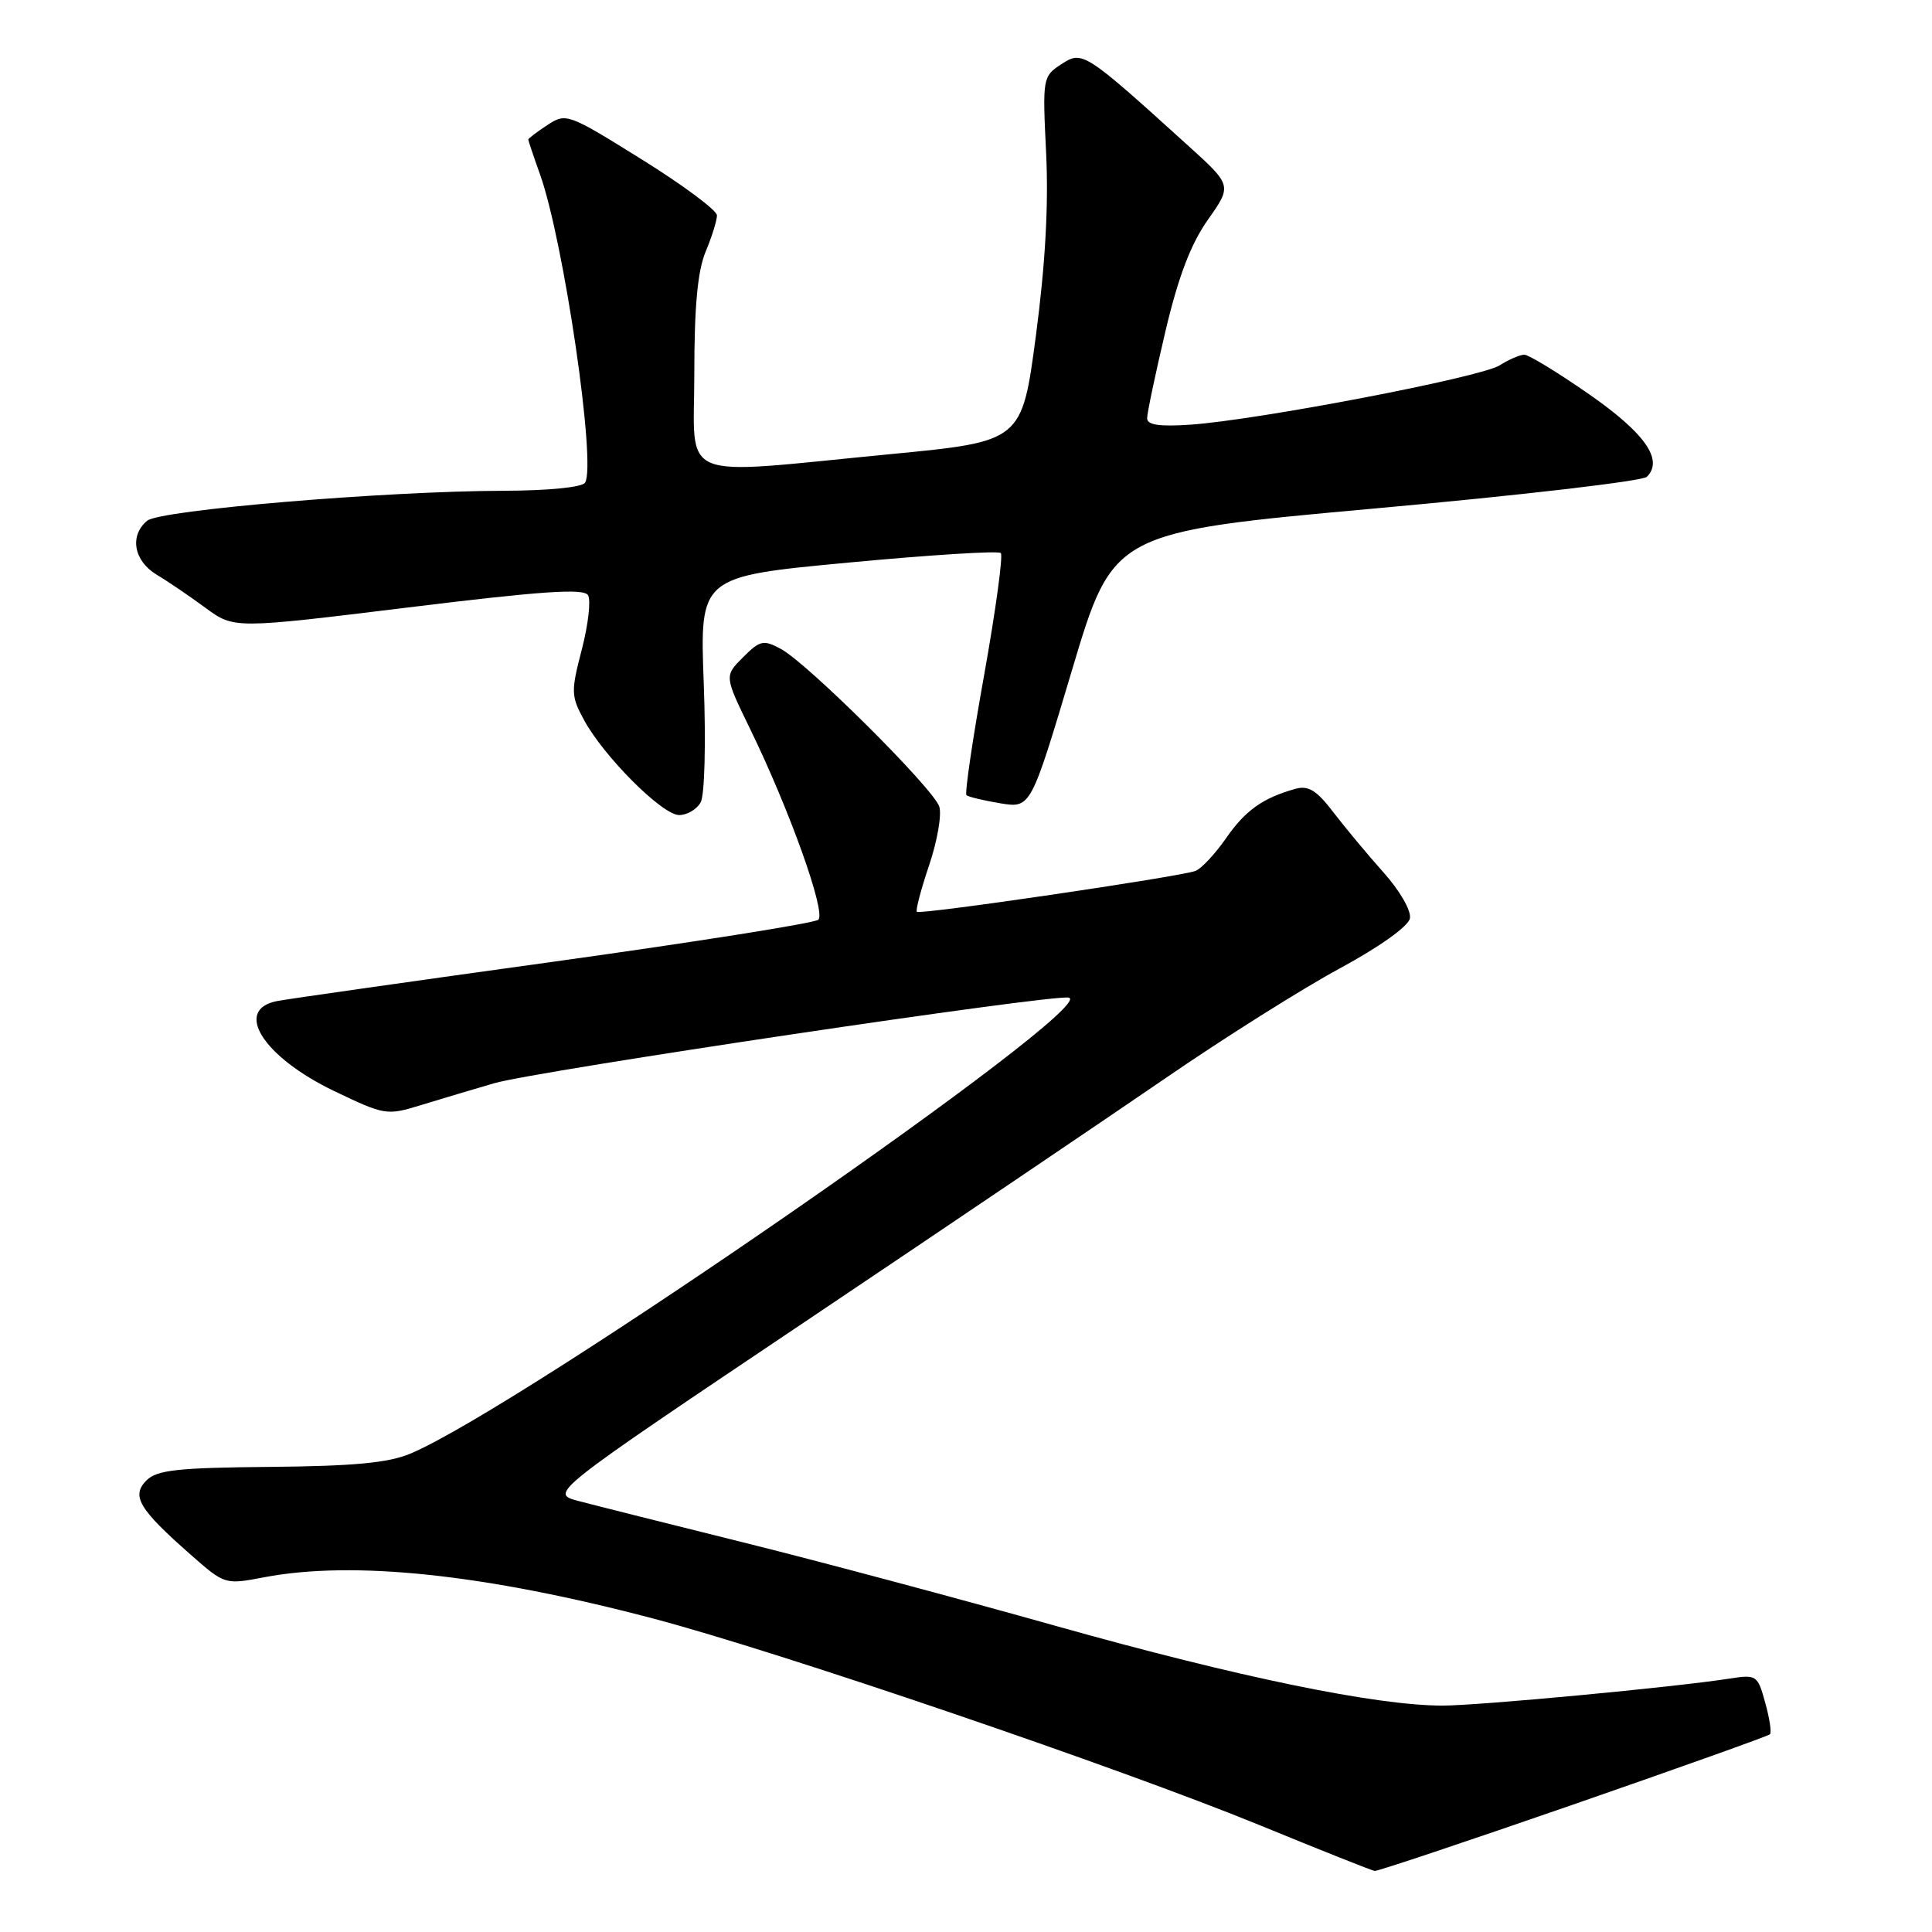 <?xml version="1.0" encoding="UTF-8" standalone="no"?>
<!DOCTYPE svg PUBLIC "-//W3C//DTD SVG 1.1//EN" "http://www.w3.org/Graphics/SVG/1.1/DTD/svg11.dtd" >
<svg xmlns="http://www.w3.org/2000/svg" xmlns:xlink="http://www.w3.org/1999/xlink" version="1.1" viewBox="0 0 256 256">
 <g >
 <path fill="currentColor"
d=" M 208.47 239.11 C 222.58 234.21 234.31 230.03 234.53 229.80 C 234.76 229.57 234.48 227.69 233.90 225.62 C 232.90 221.96 232.75 221.87 229.18 222.42 C 221.91 223.56 195.96 226.00 191.13 226.00 C 182.33 226.00 164.00 222.22 140.00 215.47 C 127.07 211.83 108.40 206.84 98.50 204.38 C 88.60 201.92 78.77 199.45 76.65 198.89 C 72.80 197.87 72.80 197.87 106.65 175.15 C 125.27 162.65 146.80 148.10 154.50 142.82 C 162.20 137.53 172.55 131.01 177.49 128.34 C 182.81 125.46 186.62 122.74 186.82 121.69 C 187.02 120.68 185.50 118.04 183.33 115.61 C 181.22 113.25 178.23 109.65 176.67 107.62 C 174.47 104.73 173.37 104.05 171.67 104.52 C 167.33 105.73 165.01 107.38 162.45 111.08 C 161.01 113.15 159.19 115.10 158.41 115.40 C 156.39 116.17 121.91 121.24 121.49 120.82 C 121.30 120.64 122.03 117.86 123.11 114.66 C 124.20 111.45 124.80 107.95 124.46 106.88 C 123.71 104.51 106.99 87.87 103.46 85.98 C 101.15 84.74 100.70 84.85 98.45 87.10 C 95.98 89.57 95.98 89.57 99.37 96.54 C 104.61 107.28 109.49 120.93 108.43 121.87 C 107.92 122.32 92.20 124.81 73.50 127.41 C 54.80 130.00 38.26 132.35 36.75 132.64 C 30.87 133.75 34.84 140.04 44.28 144.57 C 51.01 147.79 51.24 147.83 55.82 146.42 C 58.40 145.63 62.75 144.33 65.50 143.53 C 71.17 141.89 139.42 131.72 141.61 132.19 C 146.01 133.13 68.91 186.54 54.36 192.62 C 51.46 193.84 46.84 194.27 35.79 194.37 C 23.54 194.48 20.79 194.78 19.41 196.16 C 17.36 198.21 18.40 199.96 25.22 205.96 C 29.79 209.99 29.80 209.99 35.03 208.99 C 46.87 206.75 64.27 208.59 86.50 214.45 C 103.22 218.86 148.32 234.23 167.00 241.88 C 174.97 245.15 181.80 247.87 182.16 247.91 C 182.52 247.96 194.36 244.00 208.47 239.11 Z  M 92.84 106.32 C 93.37 105.37 93.55 98.56 93.25 90.52 C 92.72 76.40 92.72 76.40 112.38 74.55 C 123.19 73.53 132.30 72.96 132.61 73.28 C 132.93 73.60 131.94 80.85 130.41 89.41 C 128.87 97.96 127.82 105.14 128.06 105.36 C 128.30 105.59 130.32 106.07 132.54 106.44 C 136.58 107.10 136.58 107.10 142.04 88.81 C 147.50 70.51 147.50 70.51 182.34 67.36 C 201.51 65.63 217.65 63.75 218.22 63.18 C 220.46 60.94 217.97 57.39 210.55 52.23 C 206.41 49.35 202.55 47.00 201.98 47.00 C 201.40 47.00 199.93 47.64 198.71 48.41 C 196.25 49.99 166.71 55.65 157.75 56.27 C 153.62 56.55 152.00 56.31 152.00 55.42 C 152.00 54.74 153.09 49.56 154.42 43.92 C 156.14 36.64 157.78 32.35 160.05 29.12 C 163.26 24.57 163.26 24.57 157.38 19.25 C 143.67 6.83 143.42 6.68 140.63 8.51 C 138.16 10.12 138.13 10.32 138.62 20.33 C 138.95 27.19 138.51 35.05 137.26 44.50 C 135.40 58.50 135.40 58.50 117.95 60.18 C 89.26 62.95 92.00 64.08 92.00 49.47 C 92.00 40.59 92.44 35.89 93.50 33.35 C 94.33 31.37 95.00 29.21 95.00 28.54 C 95.00 27.87 90.51 24.53 85.03 21.12 C 75.25 15.03 75.01 14.94 72.53 16.57 C 71.14 17.48 70.00 18.35 70.00 18.49 C 70.00 18.63 70.70 20.72 71.56 23.12 C 74.71 31.96 79.03 61.52 77.53 63.95 C 77.15 64.57 72.71 65.01 66.69 65.03 C 50.92 65.08 21.21 67.58 19.50 69.00 C 17.13 70.97 17.72 74.32 20.76 76.15 C 22.27 77.05 25.19 79.04 27.25 80.56 C 31.01 83.32 31.01 83.32 54.09 80.49 C 71.74 78.32 77.34 77.94 77.91 78.86 C 78.32 79.52 77.95 82.74 77.10 86.03 C 75.65 91.60 75.66 92.22 77.35 95.34 C 79.96 100.20 87.75 108.00 89.99 108.00 C 91.04 108.00 92.32 107.25 92.84 106.32 Z "/>
</g>
</svg>
